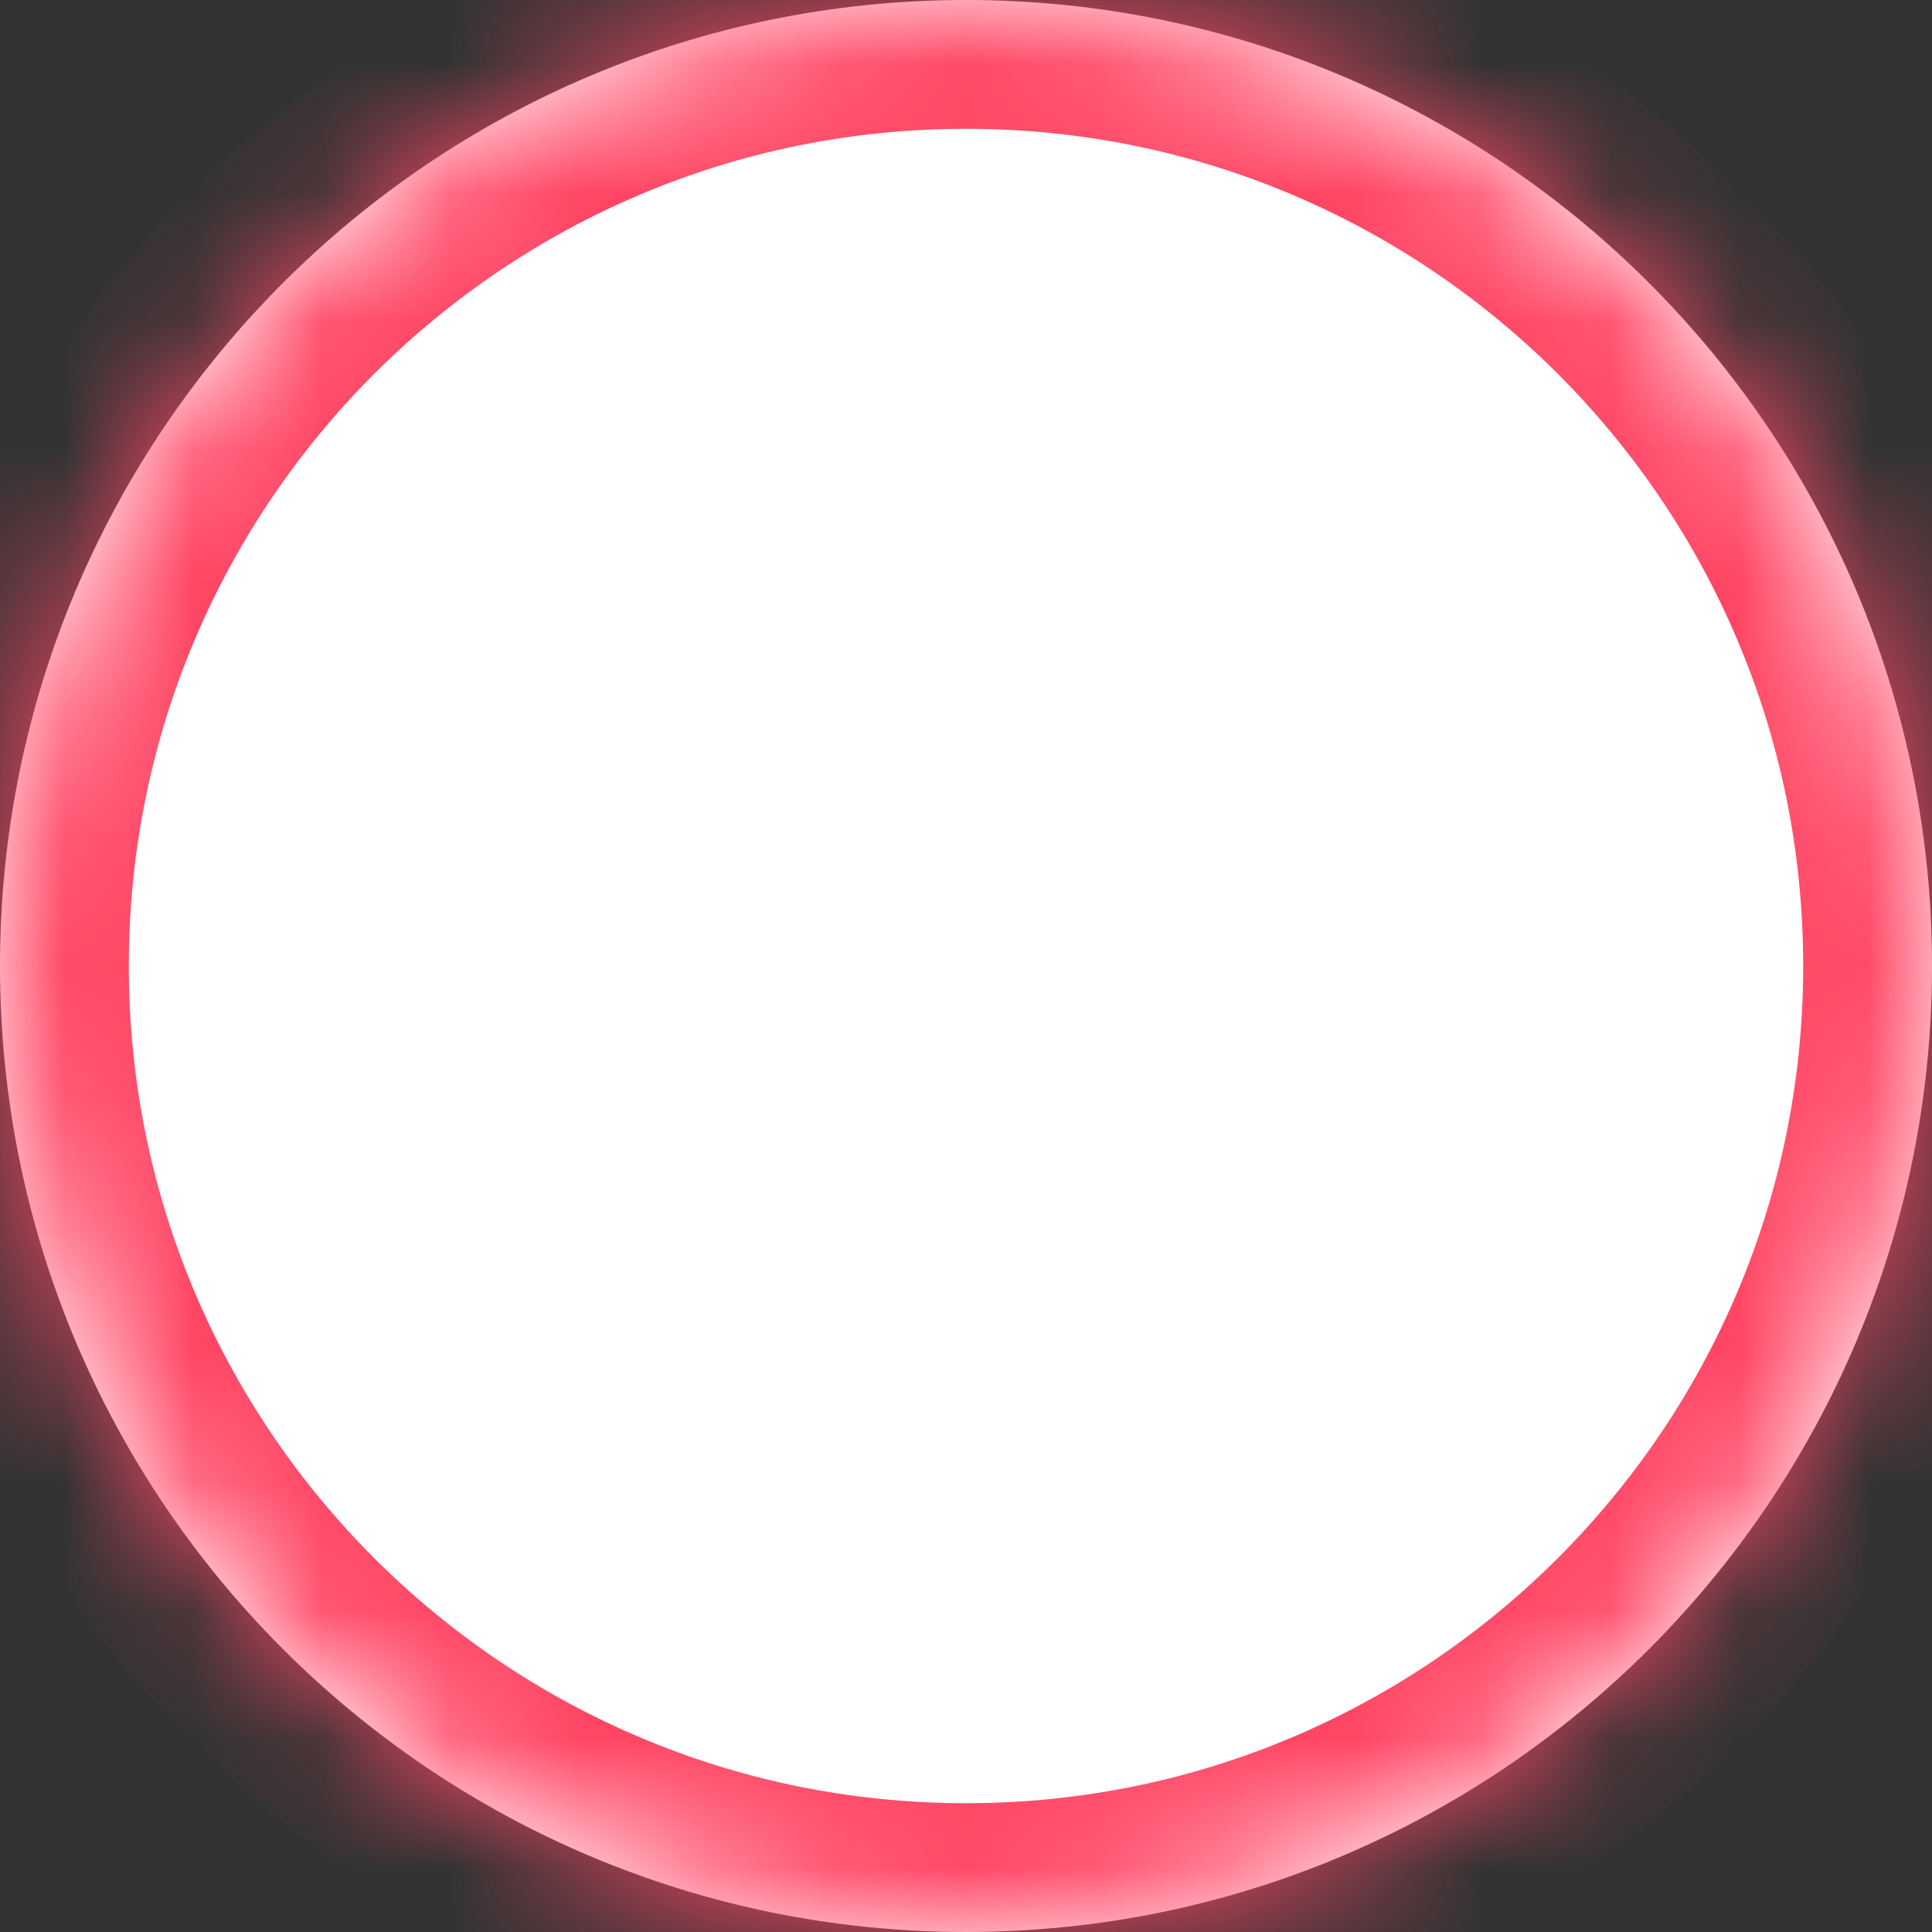 ﻿<?xml version="1.0" encoding="utf-8"?>
<svg version="1.1" xmlns:xlink="http://www.w3.org/1999/xlink" width="15px" height="15px" xmlns="http://www.w3.org/2000/svg">
  <rect width="100%" height="100%" fill="#333333" stroke="none"/>
  <defs>
    <mask fill="white" id="clip54">
      <path d="M 0 7.5  C 0 11.642  3.358 15  7.5 15  C 11.642 15  15 11.642  15 7.5  C 15 3.358  11.642 0  7.5 0  C 3.358 0  0 3.358  0 7.5  Z " fill-rule="evenodd" />
    </mask>
  </defs>
  <g transform="matrix(1 0 0 1 -303 -381 )">
    <path d="M 0 7.5  C 0 11.642  3.358 15  7.5 15  C 11.642 15  15 11.642  15 7.5  C 15 3.358  11.642 0  7.5 0  C 3.358 0  0 3.358  0 7.5  Z " fill-rule="nonzero" fill="#ffffff" stroke="none" transform="matrix(1 0 0 1 303 381 )" />
    <path d="M 0 7.5  C 0 11.642  3.358 15  7.5 15  C 11.642 15  15 11.642  15 7.5  C 15 3.358  11.642 0  7.5 0  C 3.358 0  0 3.358  0 7.5  Z " stroke-width="2" stroke="#ff4665" fill="none" transform="matrix(1 0 0 1 303 381 )" mask="url(#clip54)" />
  </g>
</svg>